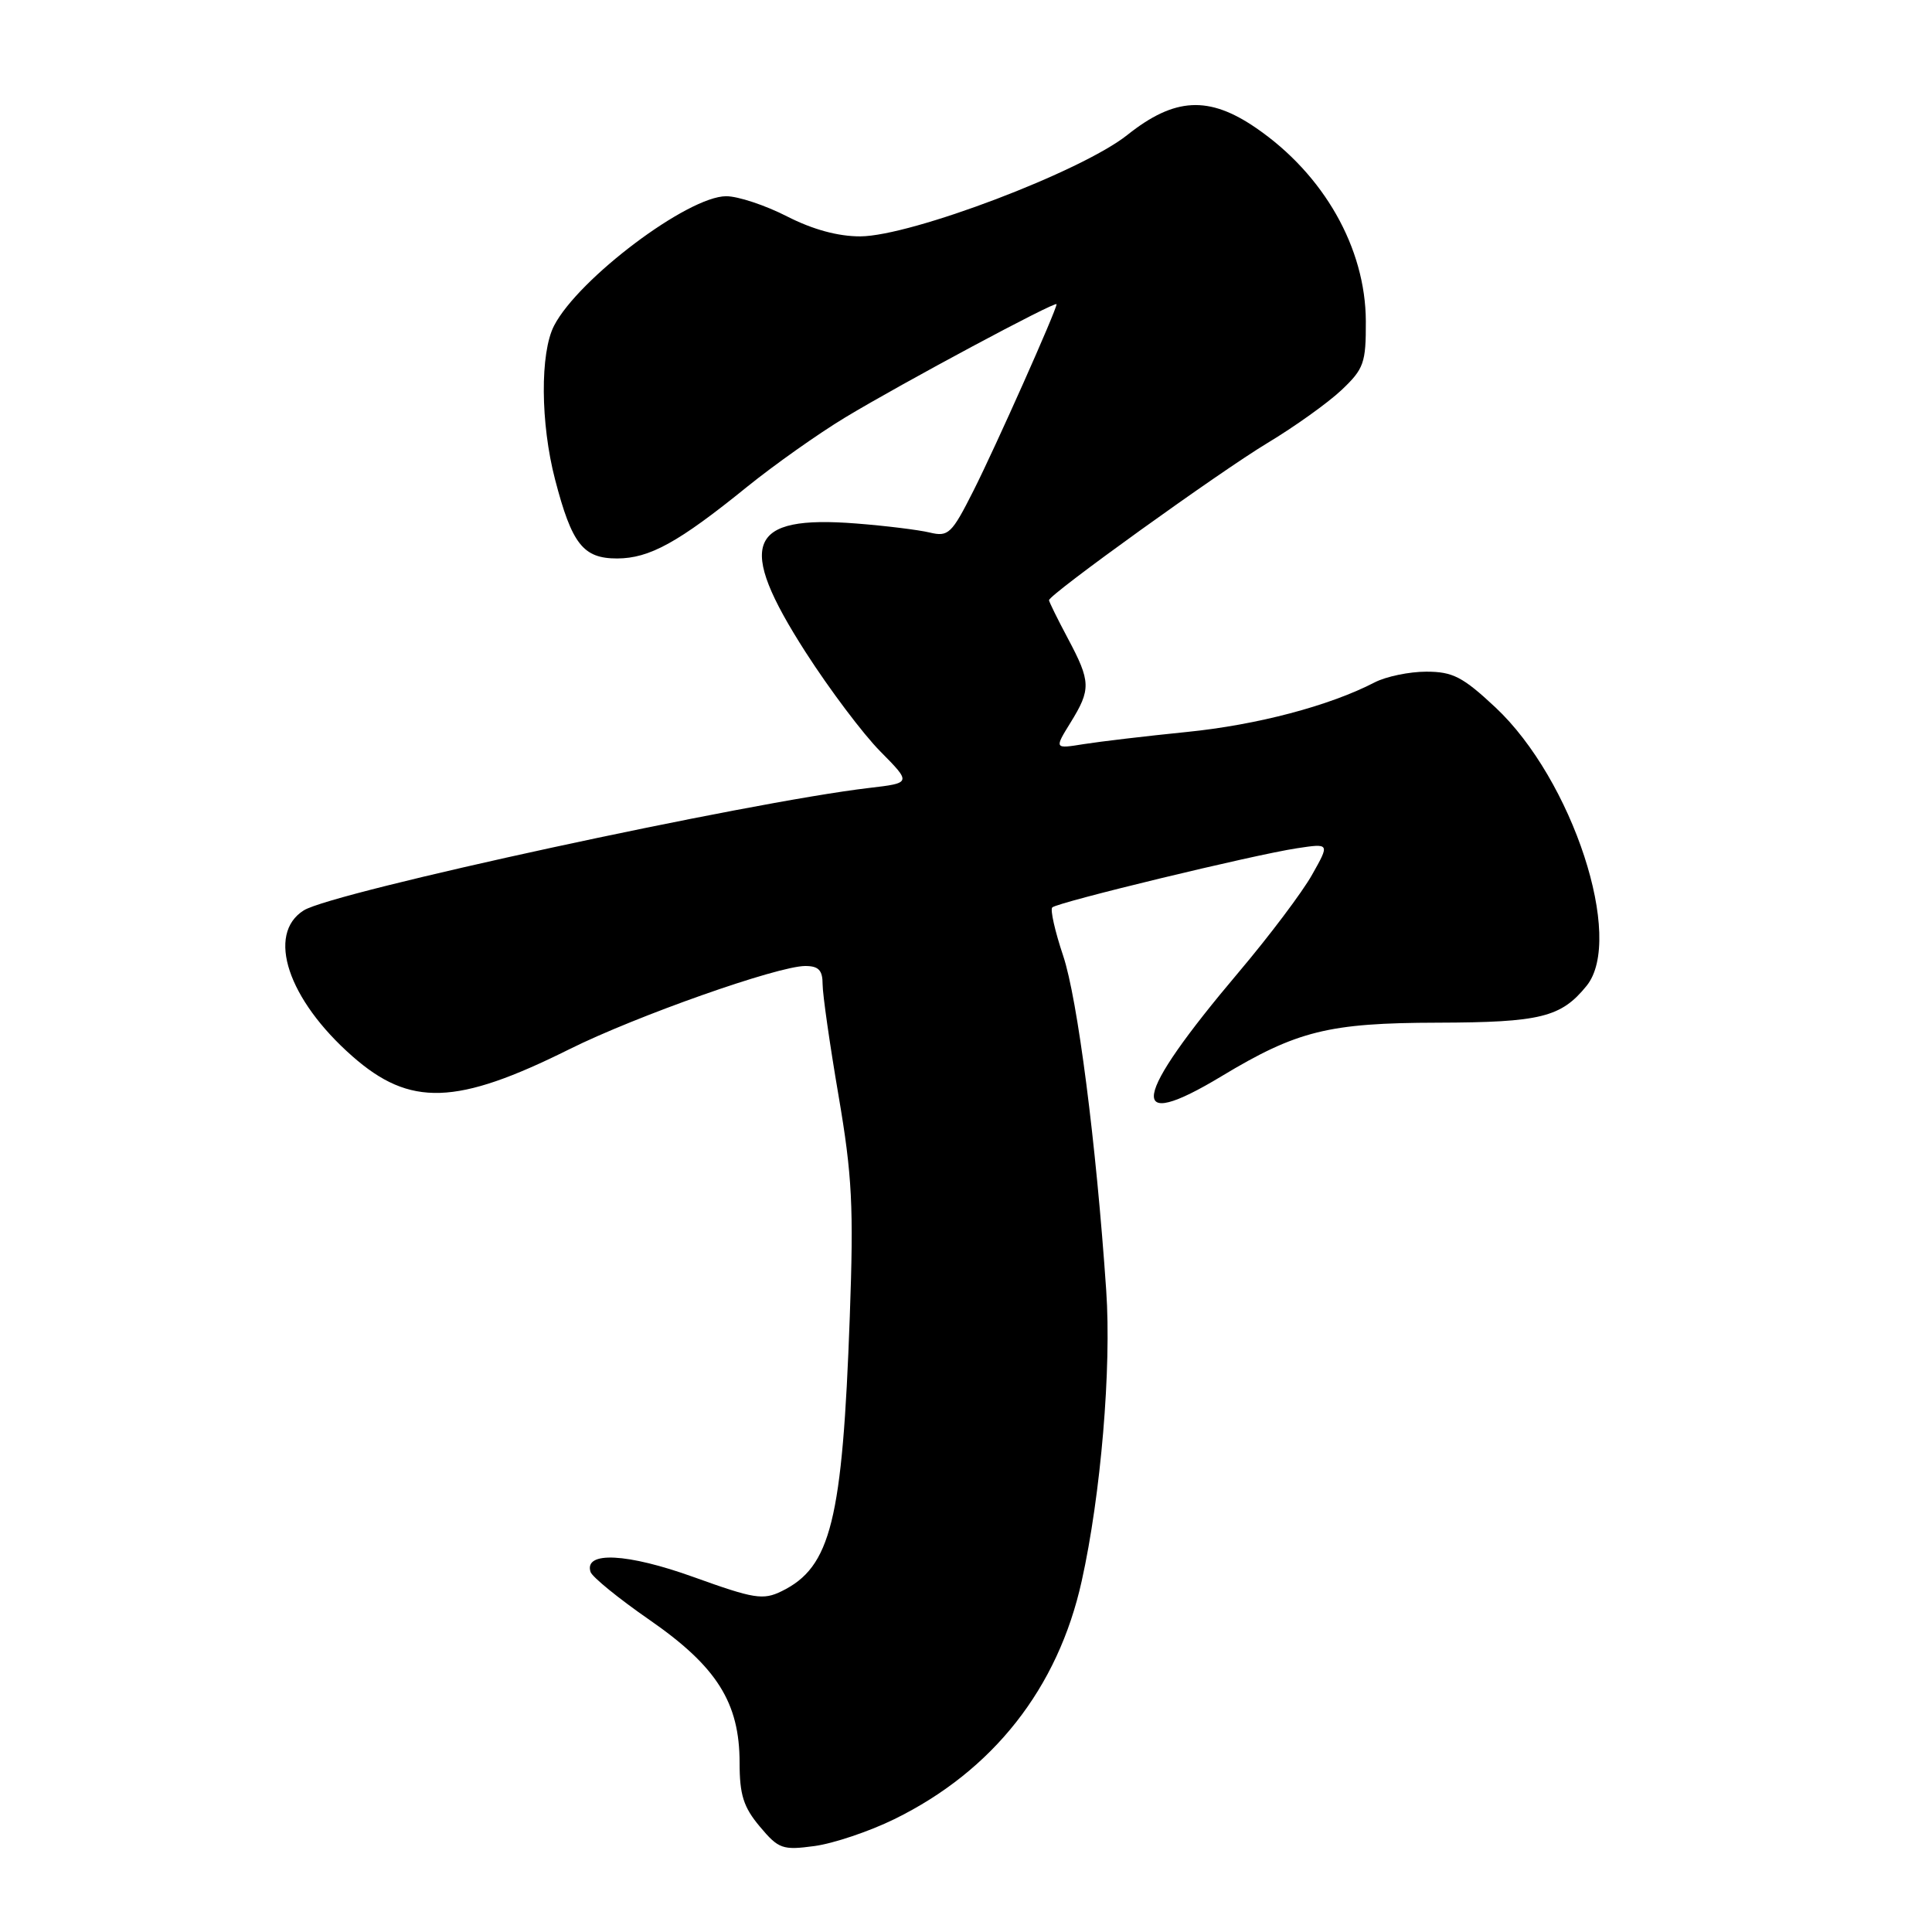 <?xml version="1.0" encoding="UTF-8" standalone="no"?>
<!DOCTYPE svg PUBLIC "-//W3C//DTD SVG 1.1//EN" "http://www.w3.org/Graphics/SVG/1.1/DTD/svg11.dtd" >
<svg xmlns="http://www.w3.org/2000/svg" xmlns:xlink="http://www.w3.org/1999/xlink" version="1.1" viewBox="0 0 256 256">
 <g >
 <path fill="currentColor"
d=" M 118.50 241.05 C 131.58 234.64 140.19 223.70 143.33 209.50 C 145.87 198.08 147.29 181.25 146.58 171.00 C 145.24 151.38 142.78 132.31 140.87 126.63 C 139.79 123.41 139.14 120.53 139.43 120.24 C 140.11 119.56 166.15 113.26 171.85 112.40 C 176.21 111.74 176.21 111.74 173.85 115.92 C 172.56 118.22 168.19 124.02 164.15 128.80 C 149.95 145.60 149.18 150.26 161.87 142.60 C 171.85 136.59 176.05 135.54 190.50 135.51 C 204.13 135.47 206.85 134.80 210.23 130.63 C 215.28 124.40 208.37 103.30 198.15 93.73 C 193.82 89.68 192.49 89.00 188.99 89.00 C 186.74 89.00 183.66 89.64 182.15 90.42 C 176.15 93.53 166.55 96.06 157.26 96.99 C 151.89 97.53 145.74 98.26 143.60 98.60 C 139.70 99.23 139.70 99.23 141.85 95.75 C 144.58 91.33 144.55 90.33 141.50 84.60 C 140.12 82.01 139.00 79.73 139.00 79.53 C 139.00 78.78 161.63 62.50 167.93 58.71 C 171.54 56.54 175.96 53.38 177.75 51.69 C 180.73 48.87 181.00 48.10 180.98 42.55 C 180.94 32.86 175.43 23.14 166.47 16.98 C 160.18 12.65 155.65 12.89 149.38 17.88 C 143.30 22.73 120.76 31.28 114.00 31.32 C 111.06 31.33 107.70 30.42 104.28 28.67 C 101.41 27.20 97.79 26.00 96.23 26.00 C 91.16 26.00 76.65 36.91 73.42 43.15 C 71.55 46.76 71.61 56.09 73.55 63.54 C 75.78 72.11 77.27 74.00 81.77 74.00 C 86.06 73.99 89.88 71.89 99.00 64.50 C 102.58 61.61 108.42 57.47 112.00 55.31 C 119.52 50.77 140.00 39.80 140.00 40.31 C 140.00 41.08 131.92 59.21 129.00 65.00 C 126.10 70.75 125.67 71.16 123.18 70.56 C 121.71 70.21 117.35 69.67 113.50 69.37 C 99.01 68.22 97.51 72.02 106.75 86.42 C 109.91 91.34 114.36 97.26 116.64 99.56 C 120.78 103.75 120.78 103.75 115.14 104.41 C 99.07 106.30 44.12 118.20 40.25 120.63 C 35.26 123.77 38.14 132.44 46.68 139.95 C 54.33 146.69 60.47 146.49 75.50 139.00 C 84.31 134.62 103.07 128.00 106.70 128.00 C 108.47 128.00 109.00 128.56 109.00 130.42 C 109.00 131.75 109.95 138.39 111.11 145.17 C 112.92 155.77 113.13 159.88 112.60 174.50 C 111.63 201.47 110.10 207.65 103.58 210.84 C 101.11 212.05 99.94 211.86 91.94 208.98 C 83.12 205.80 77.35 205.51 78.25 208.29 C 78.46 208.95 81.98 211.82 86.07 214.65 C 94.99 220.83 98.00 225.61 98.00 233.58 C 98.00 237.83 98.52 239.46 100.68 242.03 C 103.17 245.00 103.69 245.18 107.93 244.61 C 110.44 244.27 115.20 242.67 118.50 241.05 Z "/>
</g>
</svg>